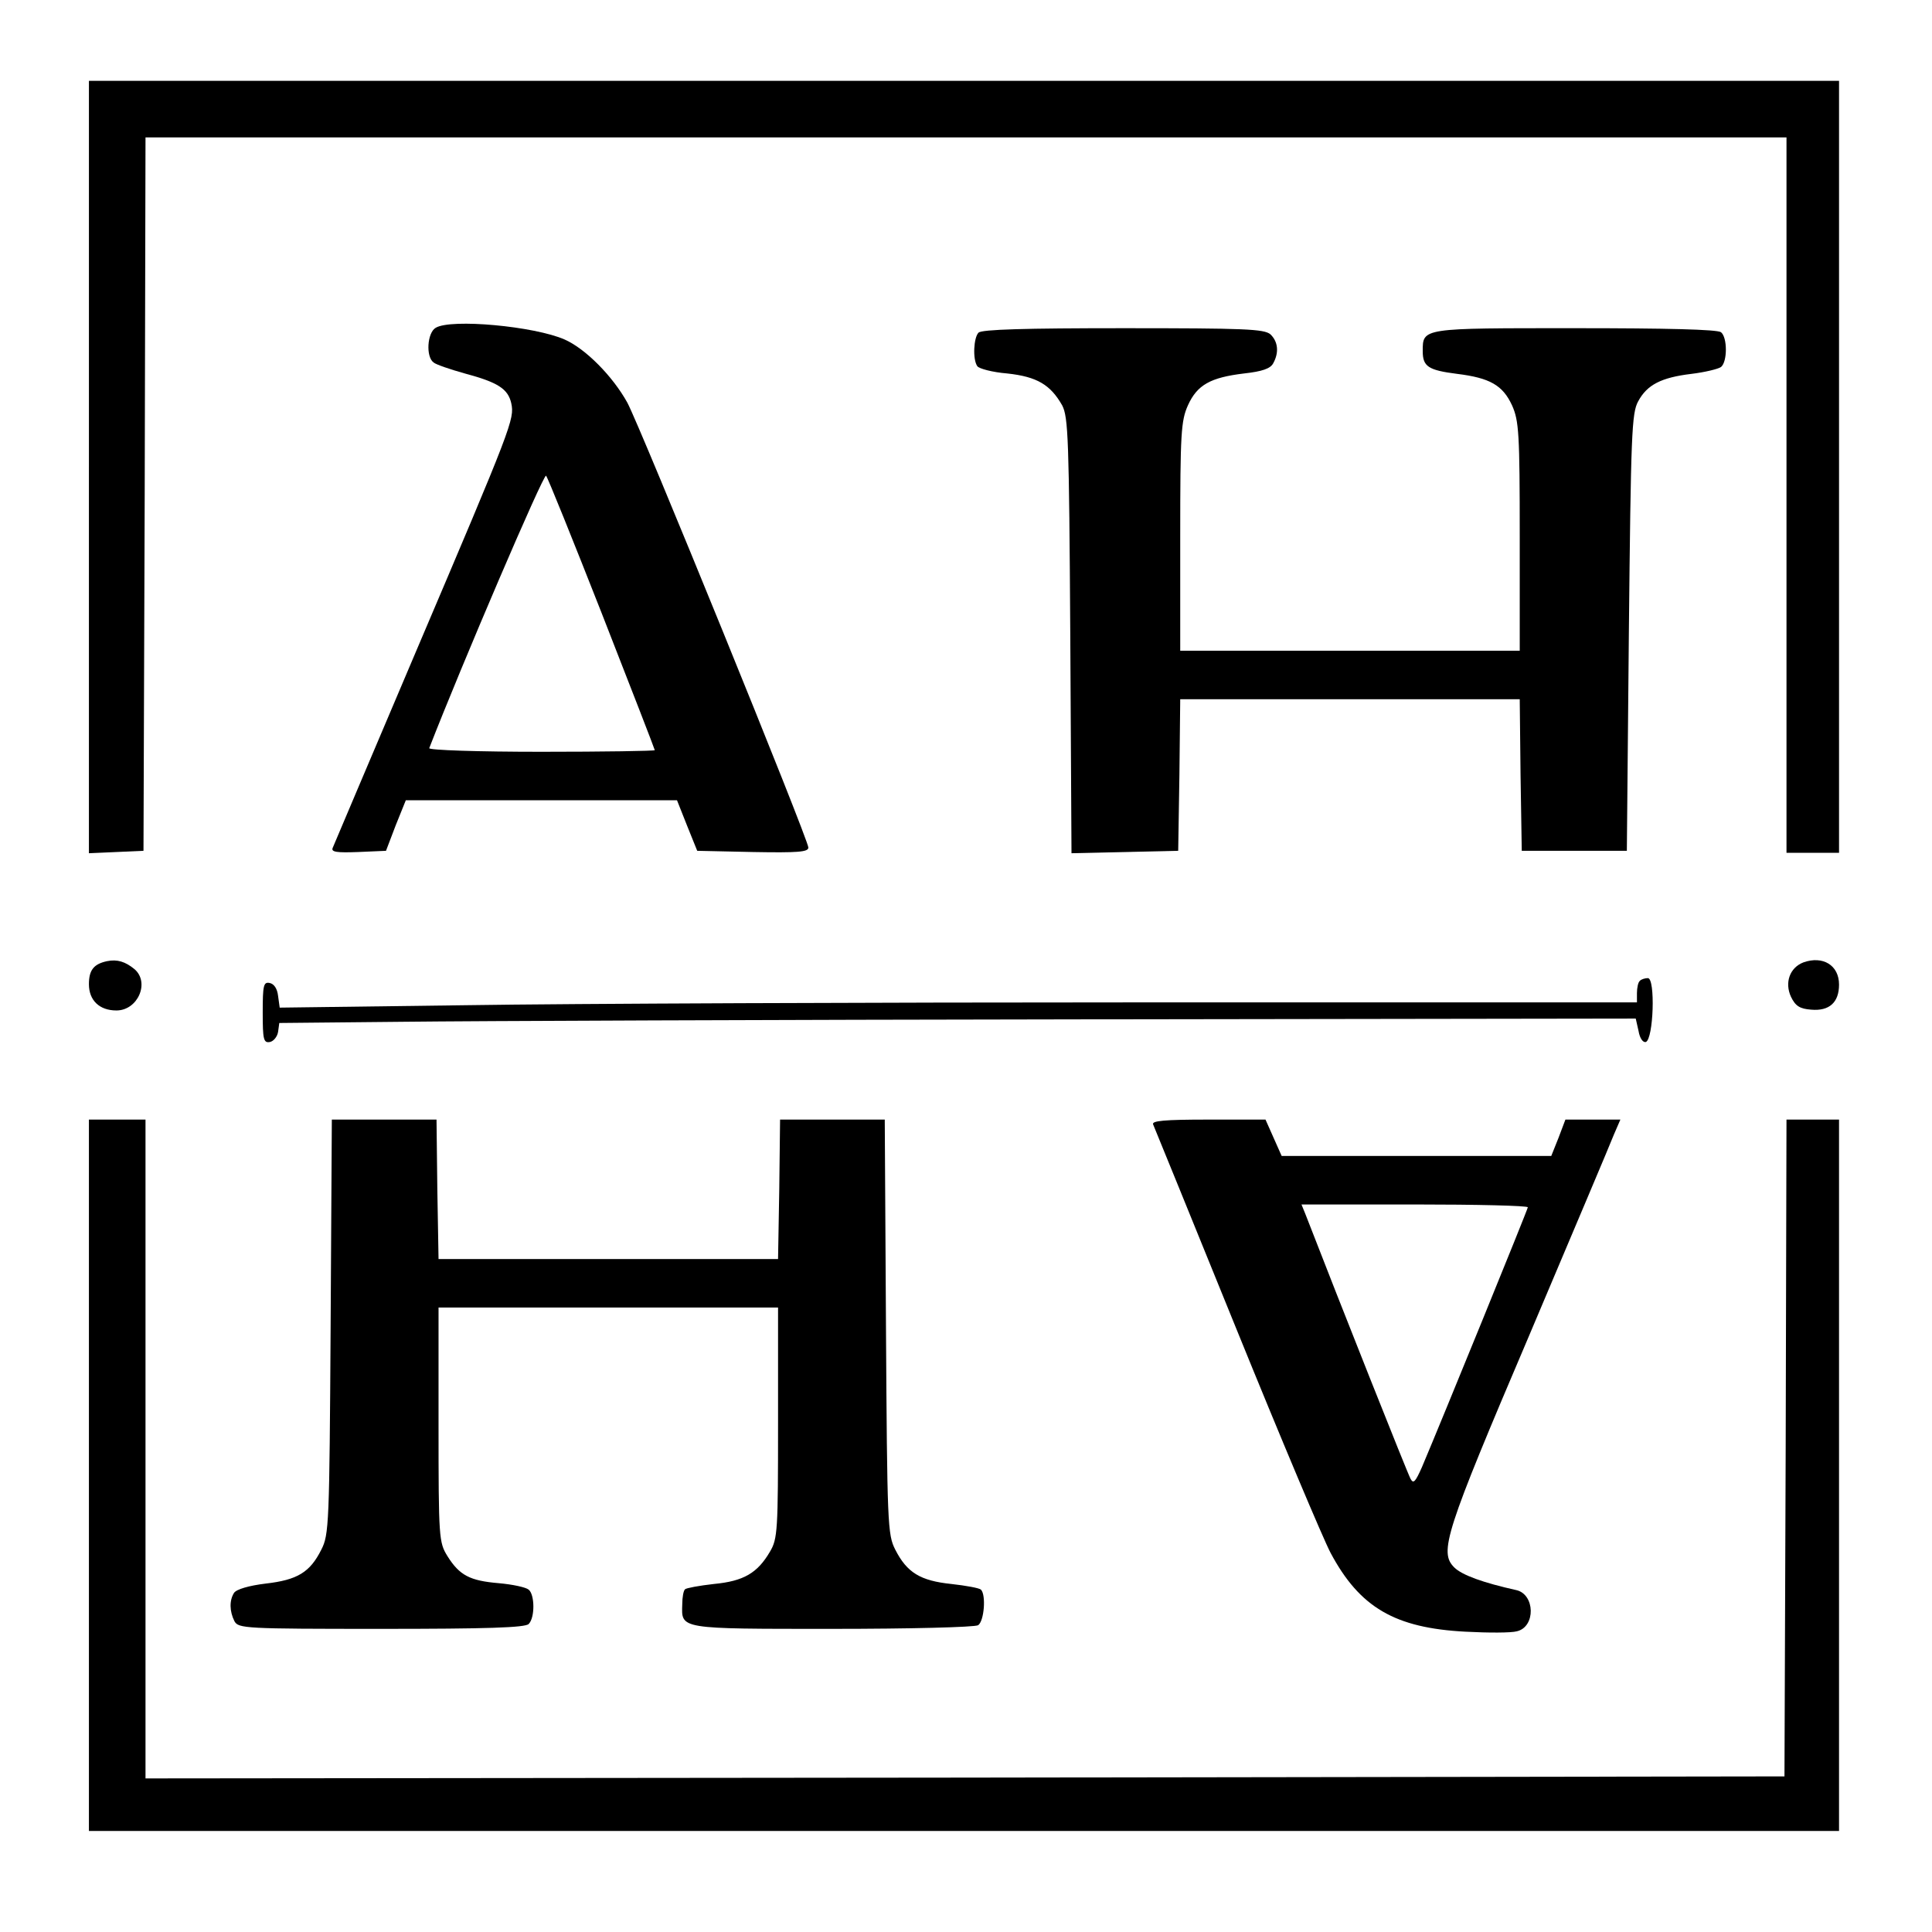 <?xml version="1.0" standalone="no"?>
<!DOCTYPE svg PUBLIC "-//W3C//DTD SVG 20010904//EN"
 "http://www.w3.org/TR/2001/REC-SVG-20010904/DTD/svg10.dtd">
<svg version="1.0" xmlns="http://www.w3.org/2000/svg"
 width="478pt" height="478pt" viewBox="0 0 478 478"
 preserveAspectRatio="xMidYMid meet">

<g transform="translate(0,478) scale(0.1,-0.1)"
fill="#000000" stroke="none">
<path d="M220 3625 l0 -956 68 3 67 3 3 883 2 882 2030 0 2030 0 0 -885 0
-885 65 0 65 0 0 955 0 955 -2165 0 -2165 0 0 -955z"/>
<path d="M1078 3969 c-21 -12 -25 -72 -5 -86 6 -5 41 -17 77 -27 82 -22 107
-38 115 -74 8 -39 3 -53 -235 -612 -111 -261 -204 -481 -207 -488 -4 -10 10
-12 63 -10 l69 3 24 63 25 62 335 0 336 0 25 -63 25 -62 138 -3 c111 -2 137 0
137 11 0 20 -416 1042 -448 1101 -36 65 -103 133 -155 156 -75 33 -281 52
-319 29z m411 -707 c72 -184 131 -336 131 -338 0 -2 -126 -4 -281 -4 -154 0
-279 4 -277 9 80 206 283 680 289 674 4 -4 66 -158 138 -341z"/>
<path d="M2421 3957 c-12 -12 -15 -66 -3 -83 4 -6 37 -15 74 -18 74 -8 107
-28 136 -79 15 -29 17 -82 20 -570 l3 -538 132 3 132 3 3 188 2 187 420 0 420
0 2 -187 3 -188 130 0 130 0 5 540 c5 492 7 543 23 572 22 41 57 59 132 68 33
4 66 12 73 17 16 13 16 73 0 86 -9 7 -137 10 -361 10 -380 0 -377 1 -377 -57
0 -38 14 -47 85 -56 81 -10 113 -28 136 -78 17 -38 19 -69 19 -324 l0 -283
-420 0 -420 0 0 283 c0 255 2 286 19 324 23 51 56 69 139 79 45 5 65 12 72 25
15 27 12 54 -7 72 -16 13 -63 15 -364 15 -242 0 -350 -3 -358 -11z"/>
<path d="M265 2402 c-33 -7 -45 -22 -45 -57 0 -40 26 -65 68 -65 53 0 83 69
45 102 -23 19 -43 25 -68 20z"/>
<path d="M4462 2399 c-34 -13 -47 -50 -31 -85 11 -23 22 -30 50 -32 45 -4 69
18 69 62 0 48 -40 72 -88 55z"/>
<path d="M4057 2353 c-4 -3 -7 -17 -7 -30 l0 -23 -1217 0 c-670 0 -1426 -3
-1680 -7 l-461 -6 -4 29 c-2 18 -10 30 -21 32 -15 3 -17 -6 -17 -73 0 -67 2
-76 18 -73 9 2 18 13 20 25 l3 22 307 3 c169 2 924 5 1678 6 l1371 2 7 -31 c3
-18 11 -29 18 -27 19 7 24 158 5 158 -7 0 -17 -3 -20 -7z"/>
<path d="M220 1130 l0 -880 2165 0 2165 0 0 880 0 880 -65 0 -65 0 -2 -812 -3
-813 -2027 -3 -2028 -2 0 815 0 815 -70 0 -70 0 0 -880z"/>
<path d="M818 1498 c-3 -490 -4 -515 -23 -552 -28 -56 -59 -75 -138 -84 -41
-5 -72 -14 -78 -23 -12 -19 -11 -46 1 -70 10 -18 25 -19 363 -19 261 0 356 3
365 12 16 16 15 73 0 85 -7 6 -40 13 -74 16 -71 6 -97 19 -127 67 -21 34 -22
44 -22 325 l0 290 420 0 420 0 0 -285 c0 -267 -1 -287 -20 -319 -31 -53 -65
-73 -139 -80 -36 -4 -68 -10 -71 -13 -4 -3 -7 -20 -7 -37 -2 -62 -10 -61 371
-61 192 0 352 4 361 9 15 10 20 75 7 88 -4 4 -37 10 -73 14 -77 8 -110 28
-139 85 -19 37 -20 62 -23 552 l-3 512 -129 0 -130 0 -2 -172 -3 -173 -420 0
-420 0 -3 173 -2 172 -130 0 -129 0 -3 -512z"/>
<path d="M2853 1998 c3 -7 96 -235 206 -506 110 -271 215 -520 233 -554 72
-135 159 -186 334 -195 56 -3 113 -3 127 1 47 11 45 92 -2 102 -81 18 -134 37
-153 56 -38 38 -23 85 185 573 107 253 202 477 210 498 l16 37 -68 0 -68 0
-17 -45 -18 -45 -333 0 -334 0 -20 45 -20 45 -142 0 c-109 0 -140 -3 -136 -12z
m927 -205 c0 -5 -212 -525 -262 -643 -16 -36 -21 -42 -28 -29 -7 12 -175 435
-261 657 l-9 22 280 0 c154 0 280 -3 280 -7z"/>
</g>
</svg>
